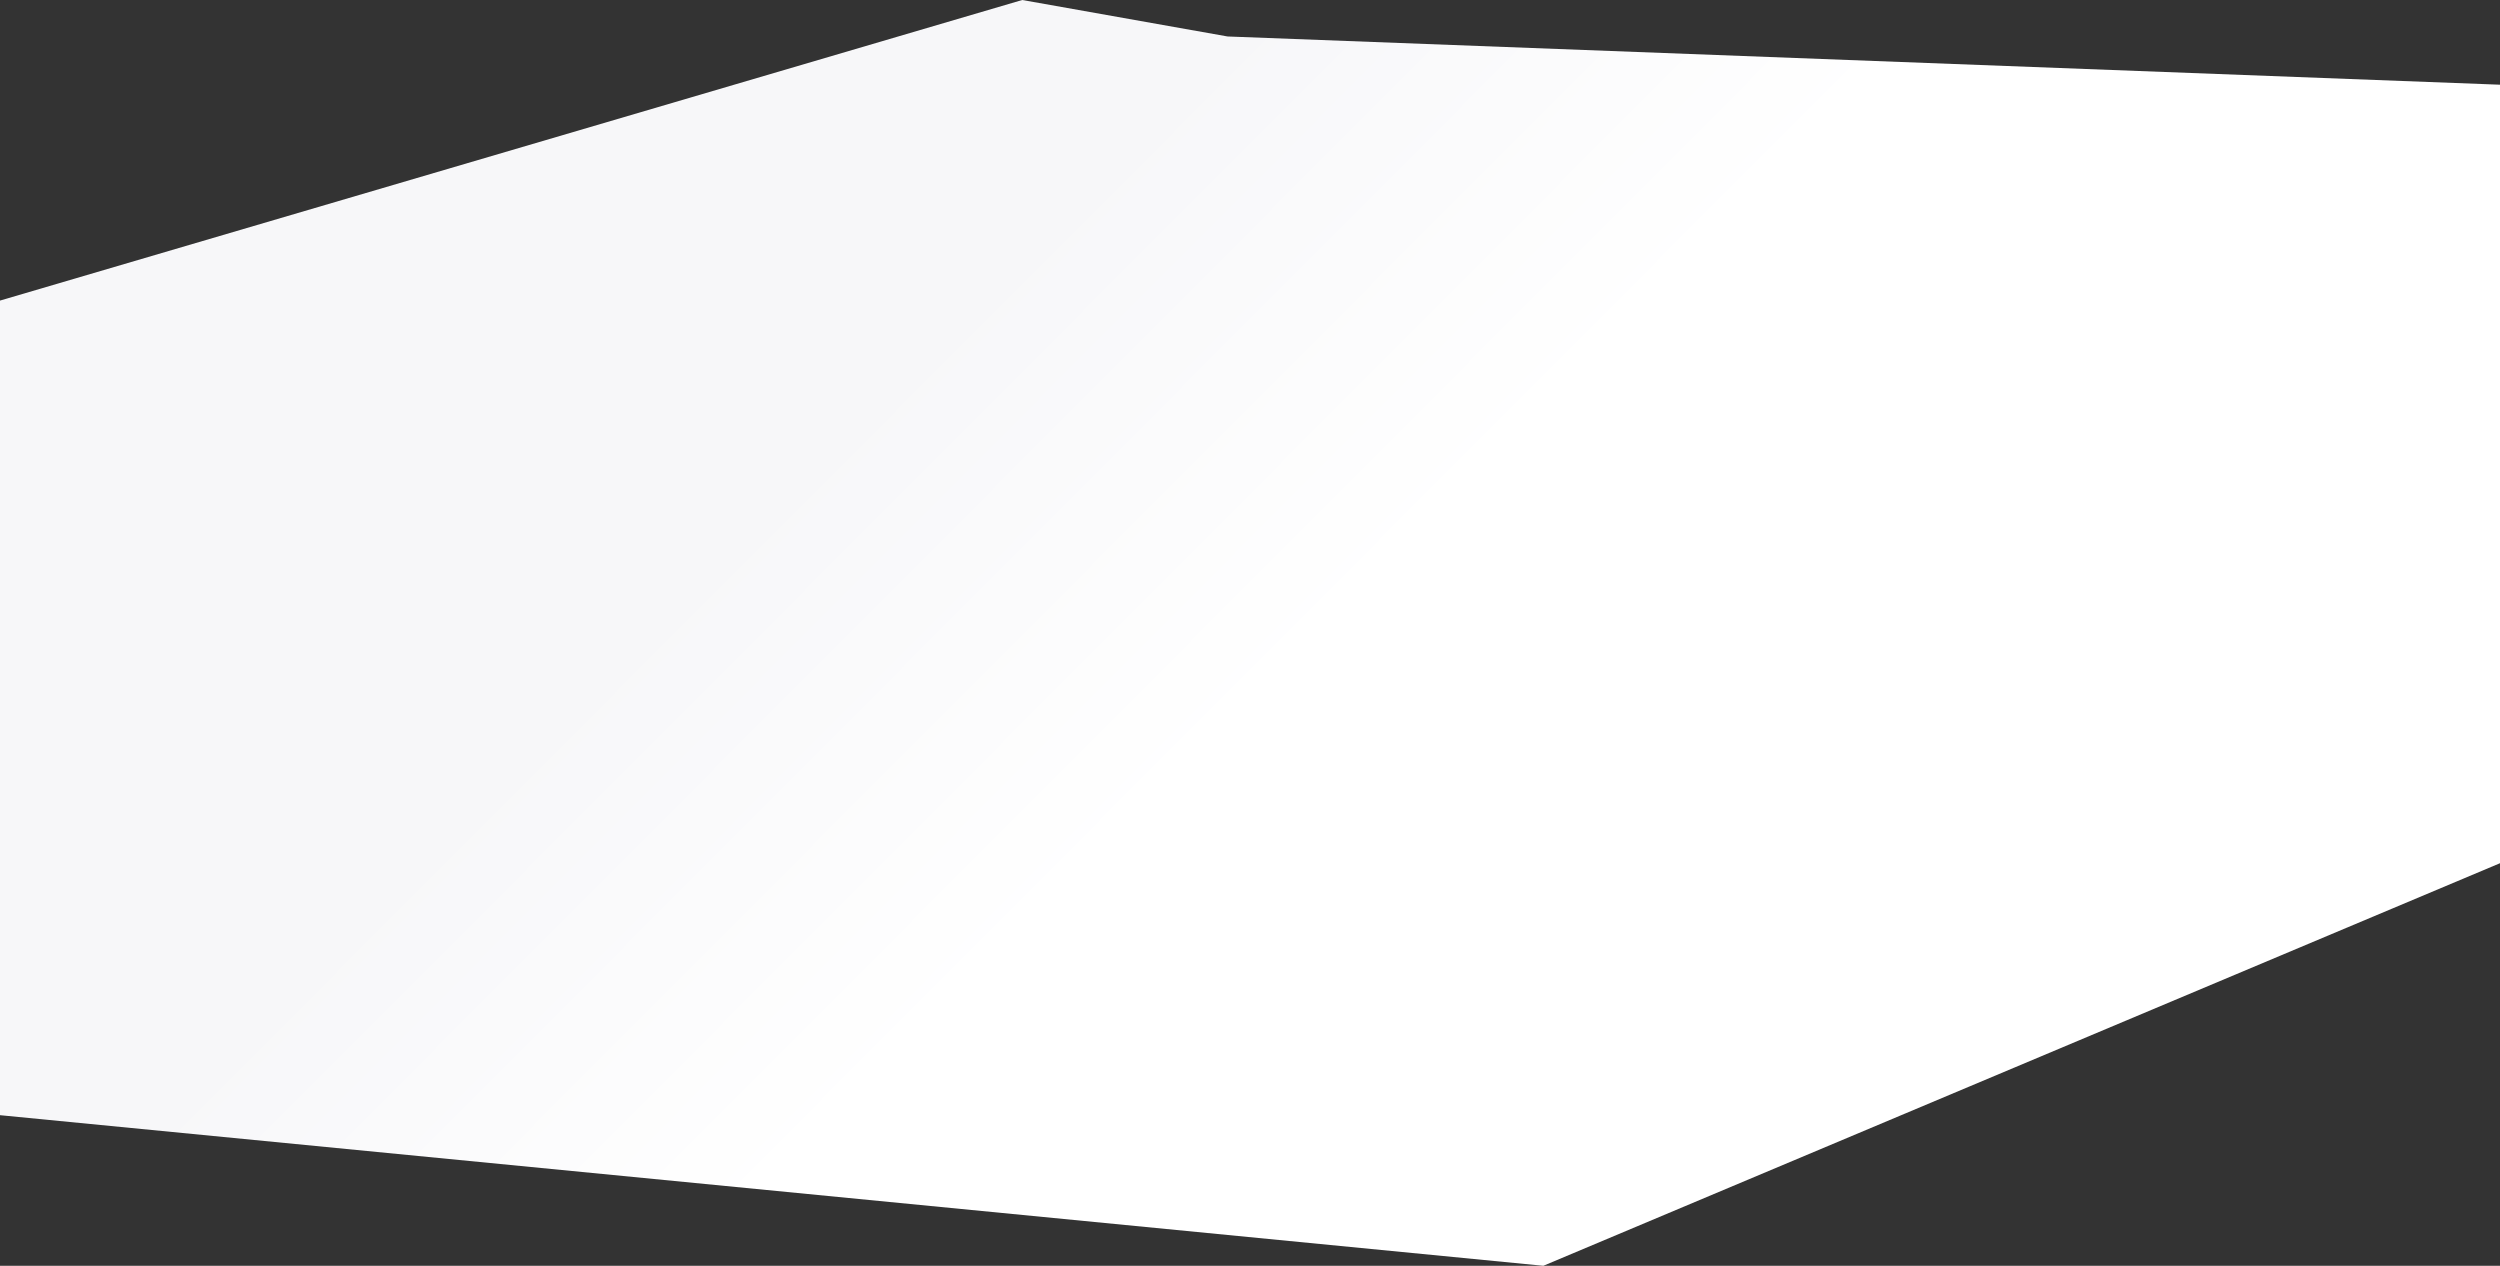 <svg xmlns="http://www.w3.org/2000/svg" preserveAspectRatio="none" viewBox="0 0 3000 1519">
    <rect x="0" y="0" width="3000" height="1519" fill="#333333" stroke="none"/>
    <defs>
        <linearGradient id="prefix__a" x1="48.712%" x2="26.499%" y1="58.965%" y2="47.897%">
            <stop offset="0%" stop-color="#ffffff"/>
            <stop offset="100%" stop-color="#f7f7f9"/>
        </linearGradient>
    </defs>
    <path fill="url(#prefix__a)" fill-rule="evenodd" d="M0 360.703L1226.688 0 1473.071 43.767 3000 101.648 3000 1035.859 1852 1518.953 0 1338.219z"/>
</svg>
